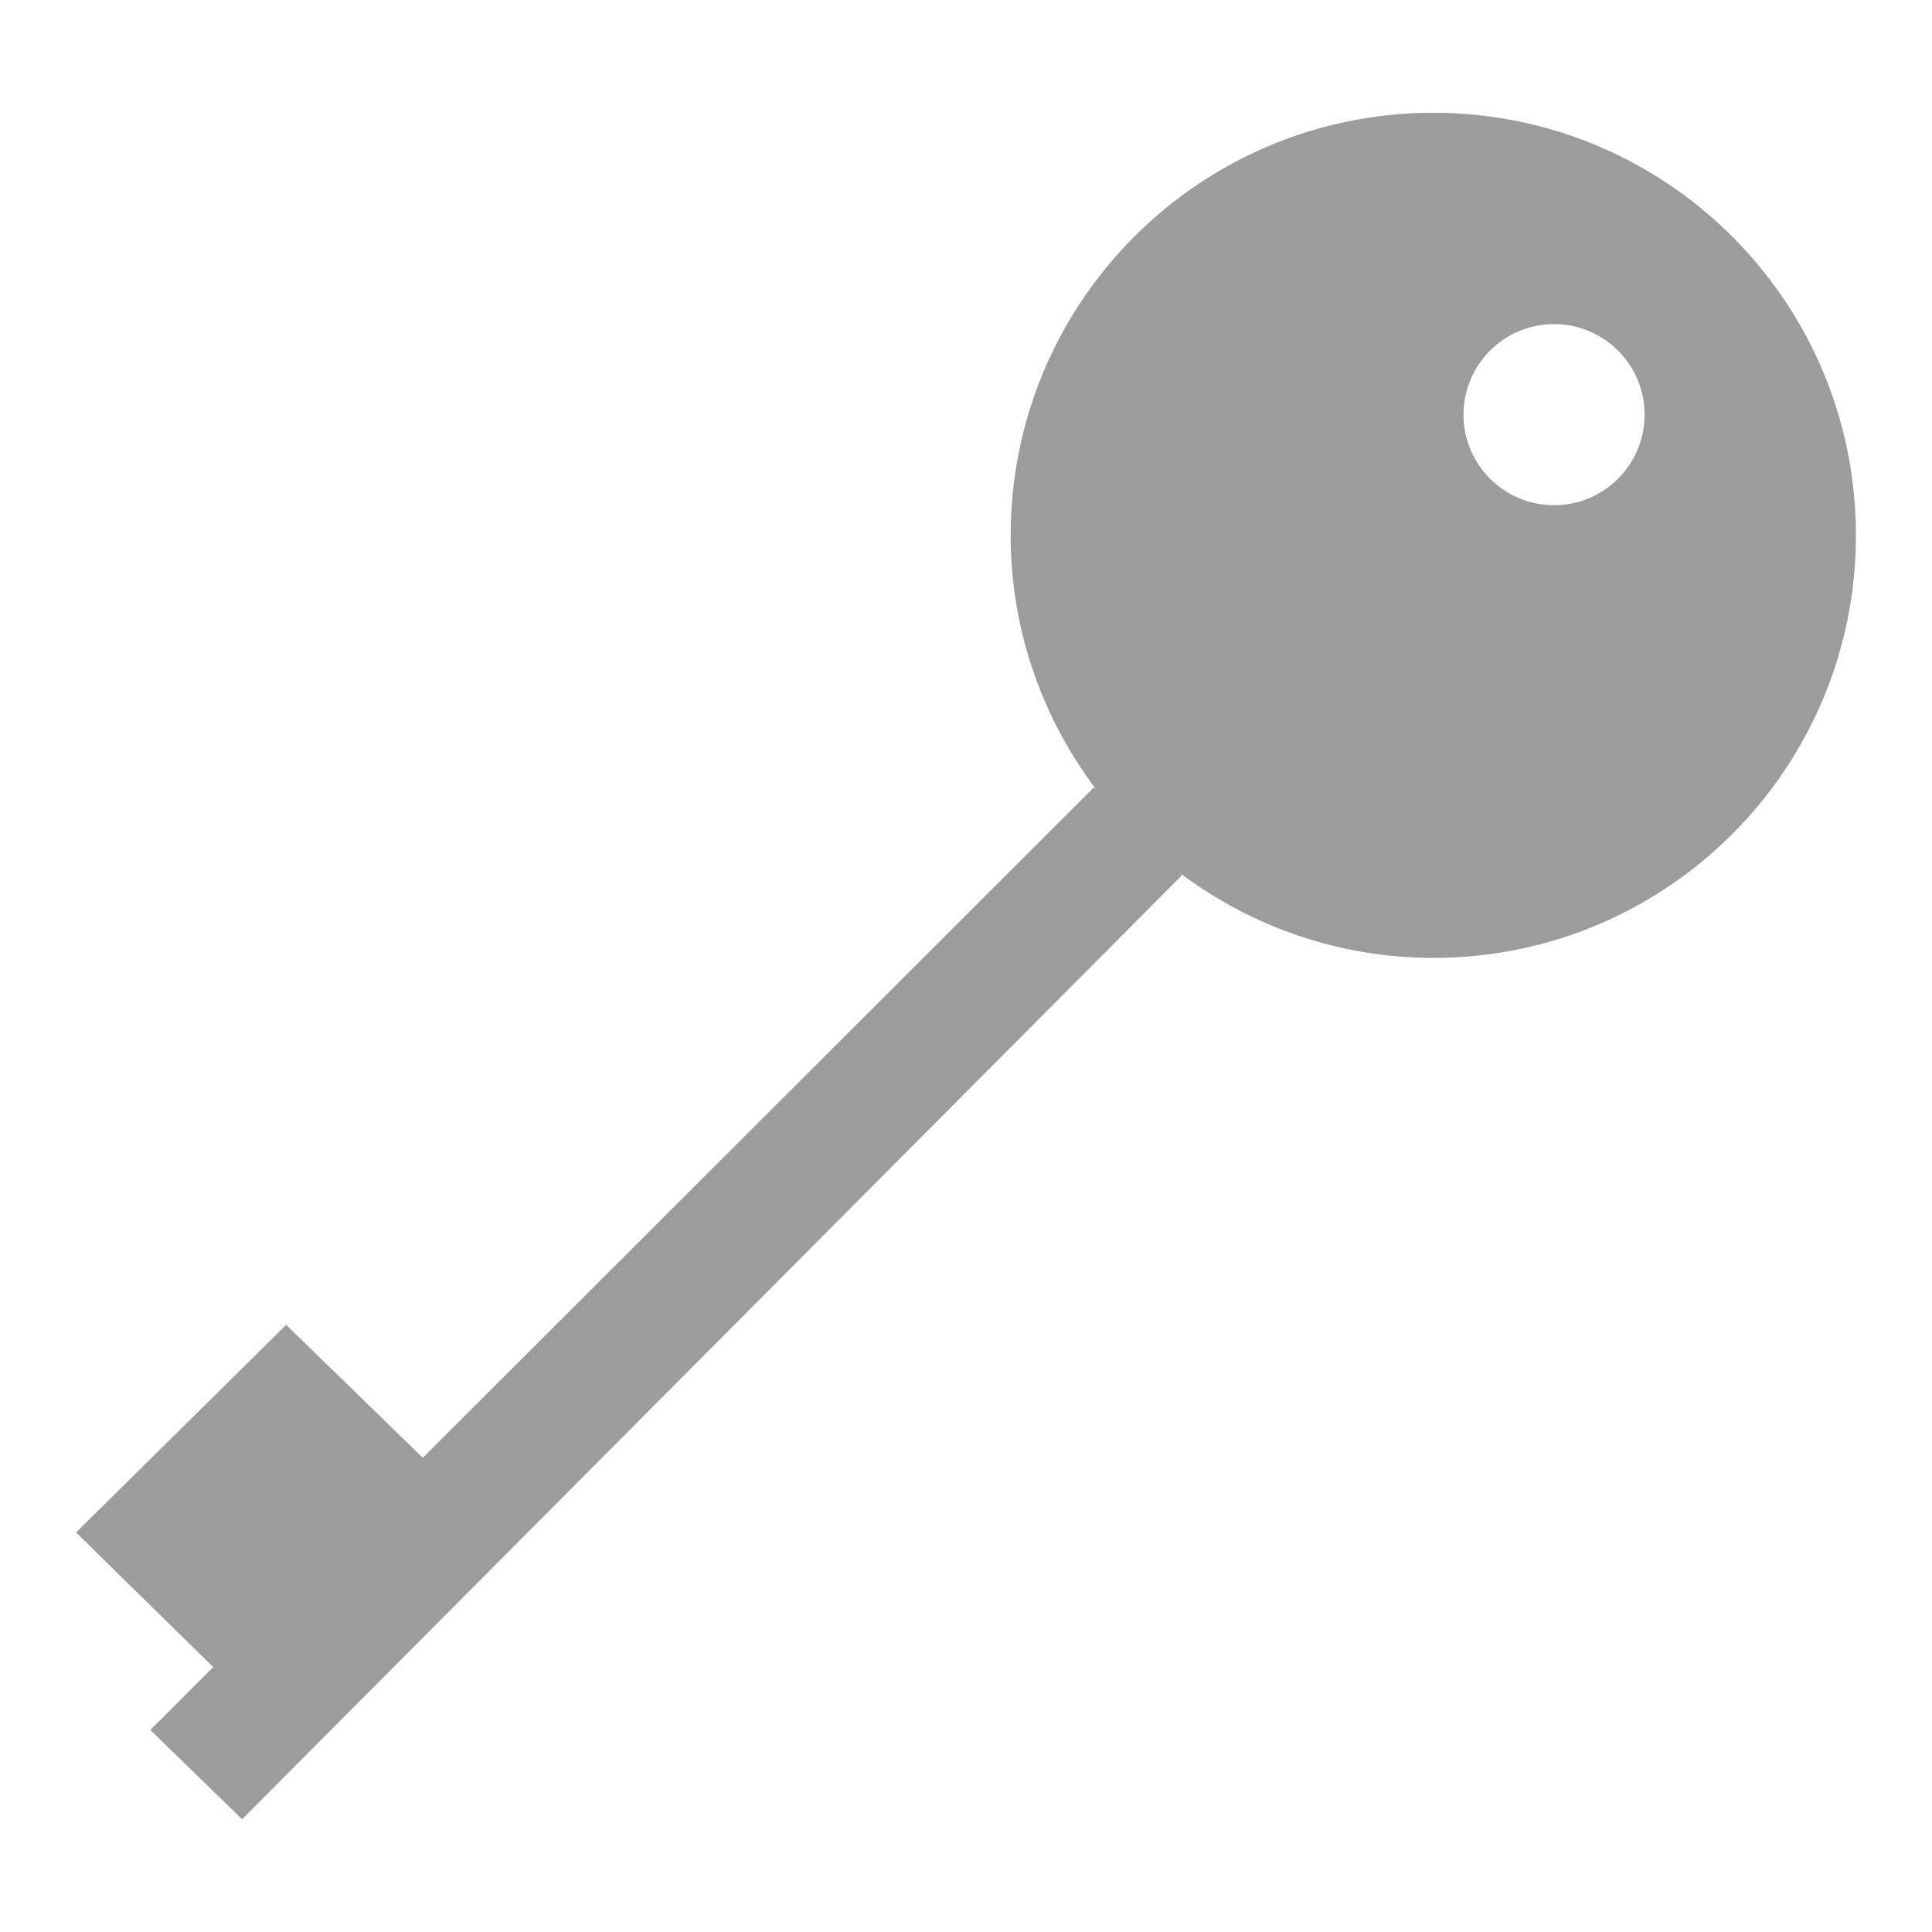 <?xml version="1.0" encoding="utf-8"?>
<svg xmlns="http://www.w3.org/2000/svg"
     xmlns:xlink="http://www.w3.org/1999/xlink"
     x="0" y="0" width="16" height="16" viewBox="0 0 16 16">
  <style>
    g {
      fill: #9C9C9C;
      stroke: none;
    }
    #large:target + g {
      fill: #EEC64D;
    }
  </style>
  <g id="large"/>
  <g>
    <circle cx="12.87" cy="3.434" r=".75" fill="none"/>
    <path transform="translate(0 .02)" d="m0.63 12.671 1.146 1.125 1.736-1.733-1.142-1.111zm11.24-11.757c-1.934 0-3.5 1.566-3.5 3.5 0 0.792 0.267 1.521 0.71 2.106l-0.02-0.02-7.815 7.807 0.76 0.739 7.784-7.818-0.02-0.02c0.585 0.44 1.312 0.705 2.101 0.705 1.934 0 3.5-1.567 3.5-3.5s-1.566-3.499-3.5-3.499zm1 3.25c-0.414 0-0.75-0.336-0.75-0.75s0.336-0.75 0.75-0.75 0.75 0.336 0.75 0.75-0.336 0.75-0.75 0.75z"/>
  </g>
</svg>
